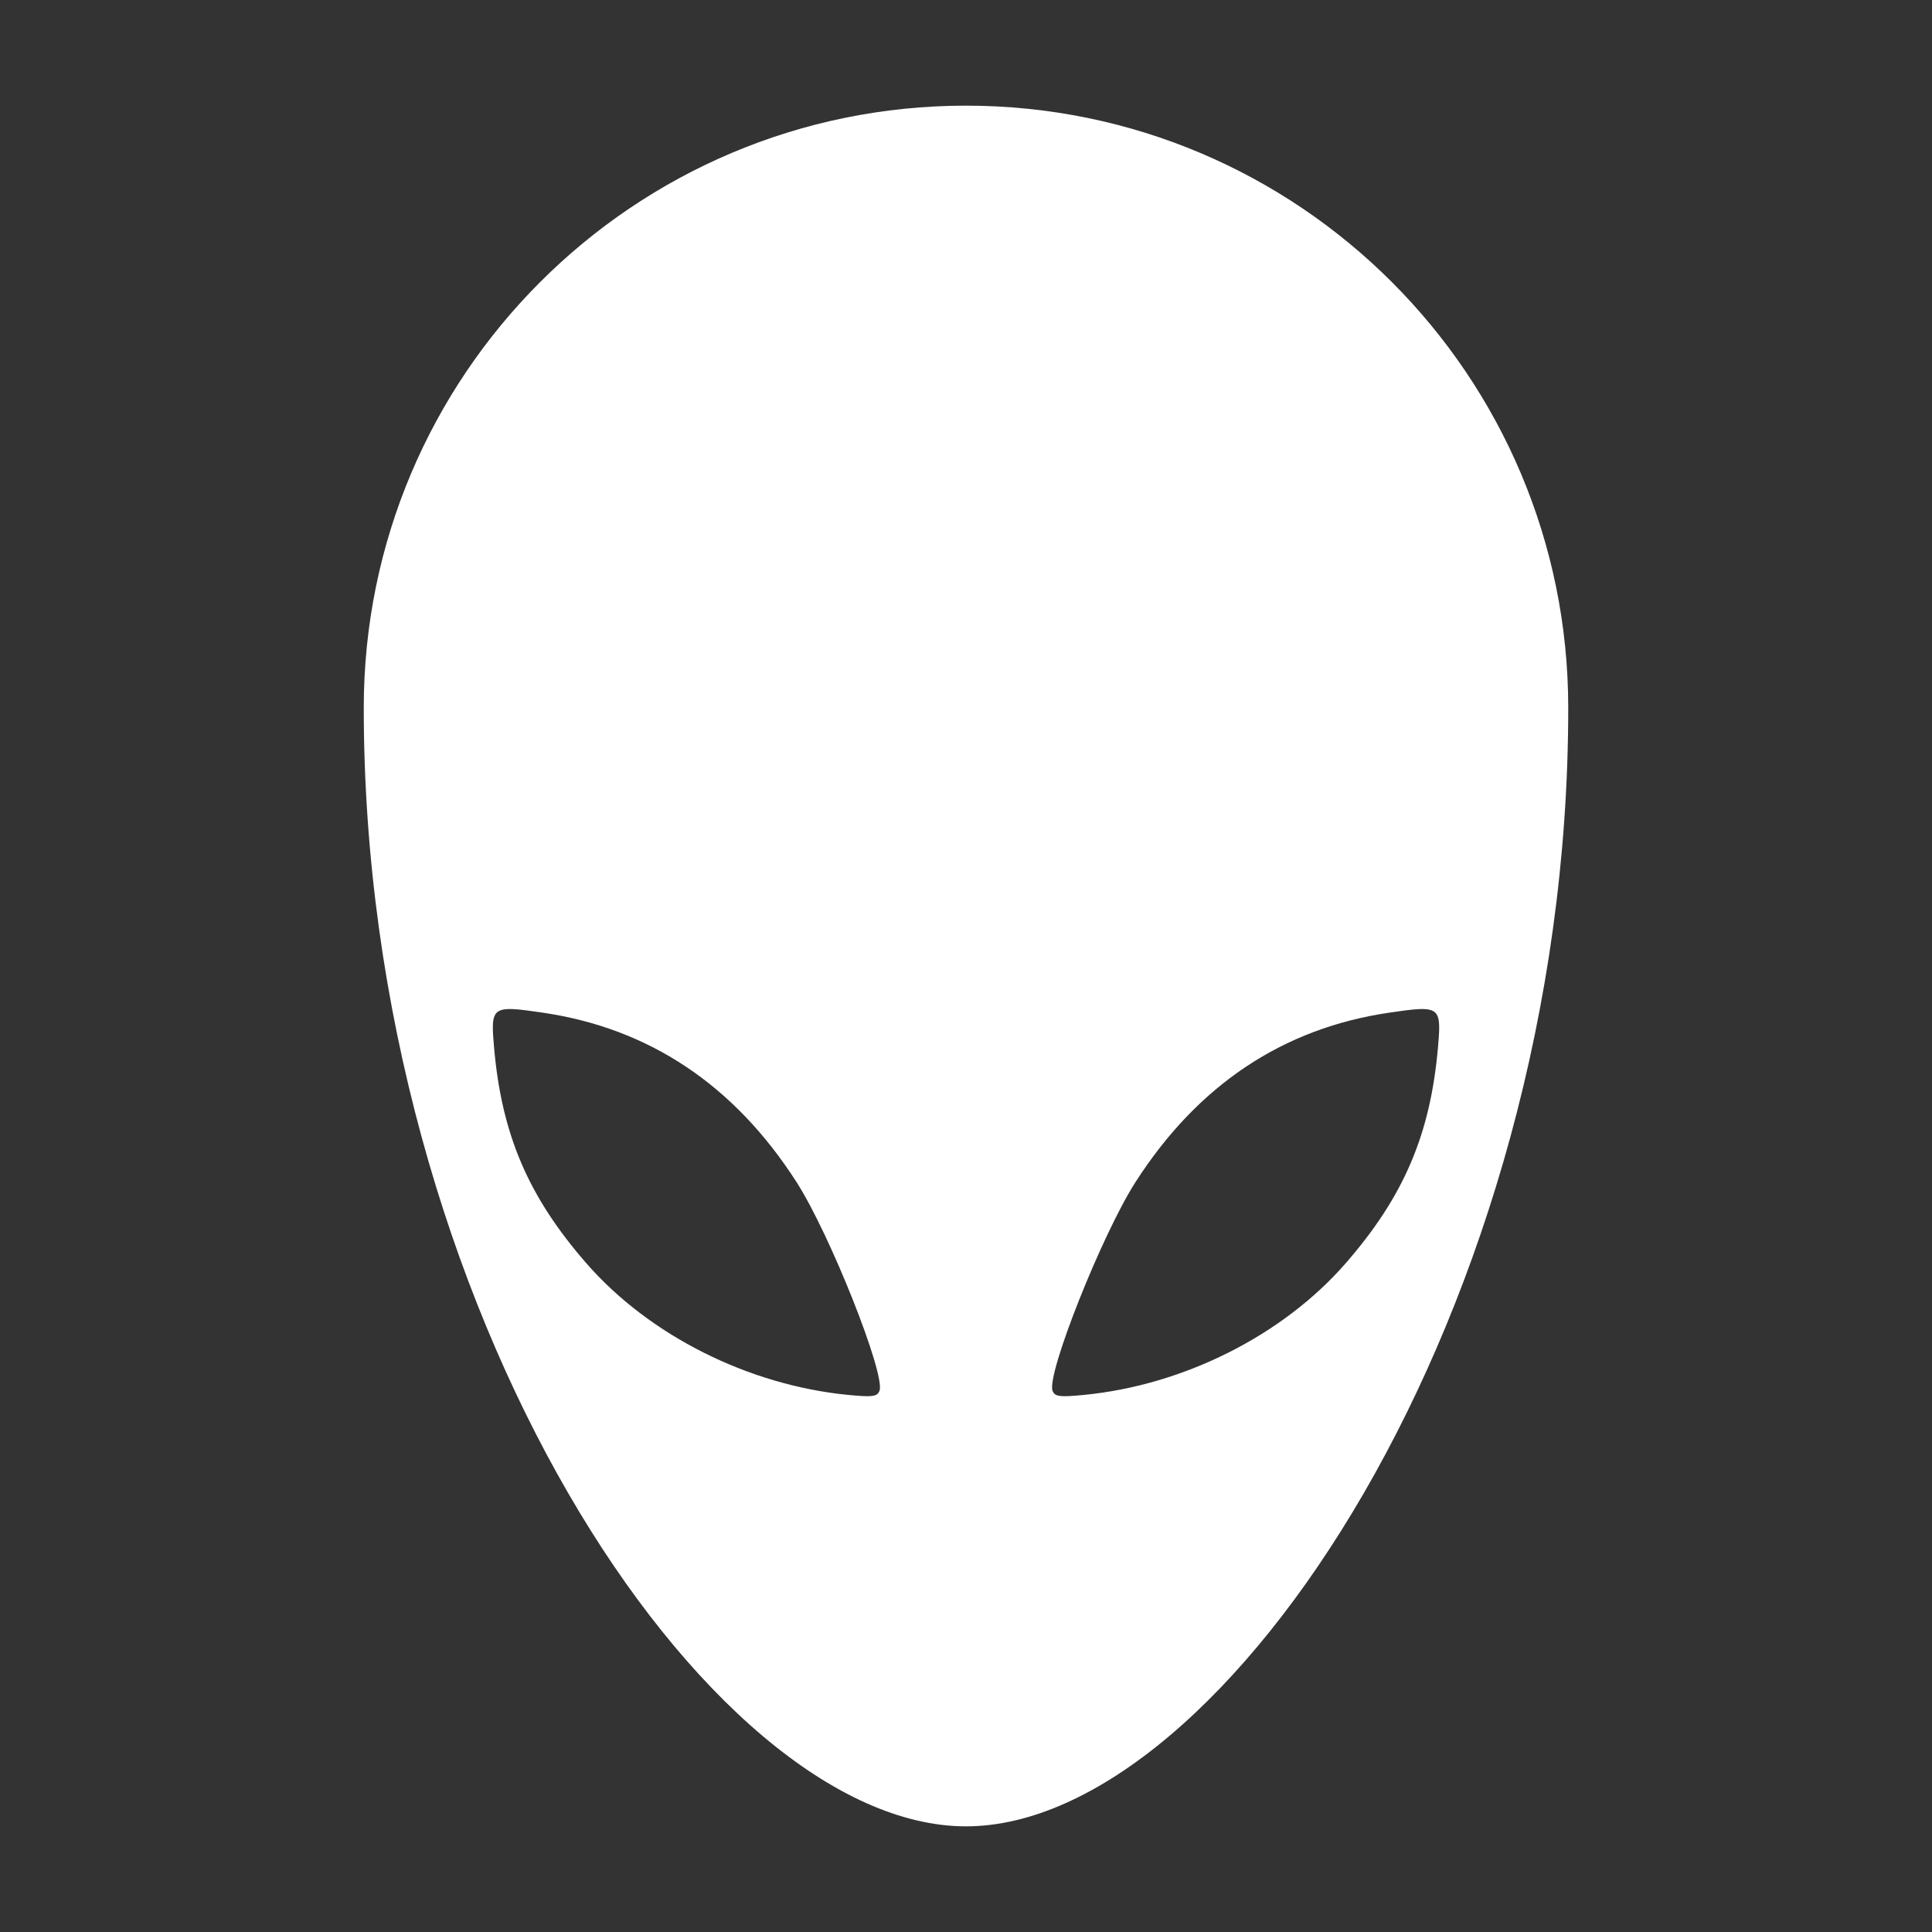 <?xml version="1.0" encoding="UTF-8" standalone="no"?>
<svg
   xmlns:dc="http://purl.org/dc/elements/1.1/"
   xmlns:cc="http://creativecommons.org/ns#"
   xmlns:rdf="http://www.w3.org/1999/02/22-rdf-syntax-ns#"
   xmlns:svg="http://www.w3.org/2000/svg"
   xmlns="http://www.w3.org/2000/svg"
   xmlns:sodipodi="http://sodipodi.sourceforge.net/DTD/sodipodi-0.dtd"
   xmlns:inkscape="http://www.inkscape.org/namespaces/inkscape"
   inkscape:version="1.0 (4035a4fb49, 2020-05-01)"
   sodipodi:docname="alien-symbolic.svg"
   width="64"
   height="64"
   version="1.1"
   id="svg24">
  <rect width="100%" height="100%" fill="#333333" stroke="none"/>
  <sodipodi:namedview
     inkscape:document-rotation="0"
     inkscape:current-layer="svg24"
     inkscape:window-maximized="1"
     inkscape:window-y="40"
     inkscape:window-x="0"
     inkscape:cy="32"
     inkscape:cx="27.254237"
     inkscape:zoom="3.6875"
     showgrid="false"
     id="namedview245"
     inkscape:window-height="898"
     inkscape:window-width="1920"
     inkscape:pageshadow="2"
     inkscape:pageopacity="0"
     guidetolerance="10"
     gridtolerance="10"
     objecttolerance="10"
     borderopacity="1"
     bordercolor="#666666"
     pagecolor="#ffffff" />
  <defs
     id="defs28" />
  <path
     style="fill:#FFFFFF;stroke-width:1.425"
     d="M 32,3.5 C 20.982,3.5 12.05,12.432 12.05,23.45 12.05,43.4 23.45,60.5 32,60.5 40.55,60.5 51.95,43.4 51.95,23.45 51.95,12.432 43.018,3.5 32,3.5 Z M 16.999,33.428 c 0.239,0.011 0.556,0.055 0.977,0.117 3.53,0.517 6.35,2.4 8.414,5.619 1.105,1.724 2.952,6.374 2.744,6.908 -0.076,0.194 -0.231,0.215 -1.041,0.136 -3.305,-0.323 -6.588,-1.974 -8.667,-4.358 -1.933,-2.216 -2.813,-4.282 -3.062,-7.181 -0.086,-1.006 -0.083,-1.274 0.635,-1.241 z m 30.003,0 c 0.717,-0.033 0.721,0.235 0.635,1.241 -0.249,2.898 -1.129,4.964 -3.062,7.181 -2.079,2.385 -5.362,4.036 -8.667,4.358 -0.81,0.079 -0.965,0.058 -1.041,-0.136 -0.208,-0.534 1.639,-5.184 2.744,-6.908 2.064,-3.22 4.884,-5.102 8.414,-5.619 0.421,-0.062 0.738,-0.106 0.977,-0.117 z"
     id="path4" />
</svg>
